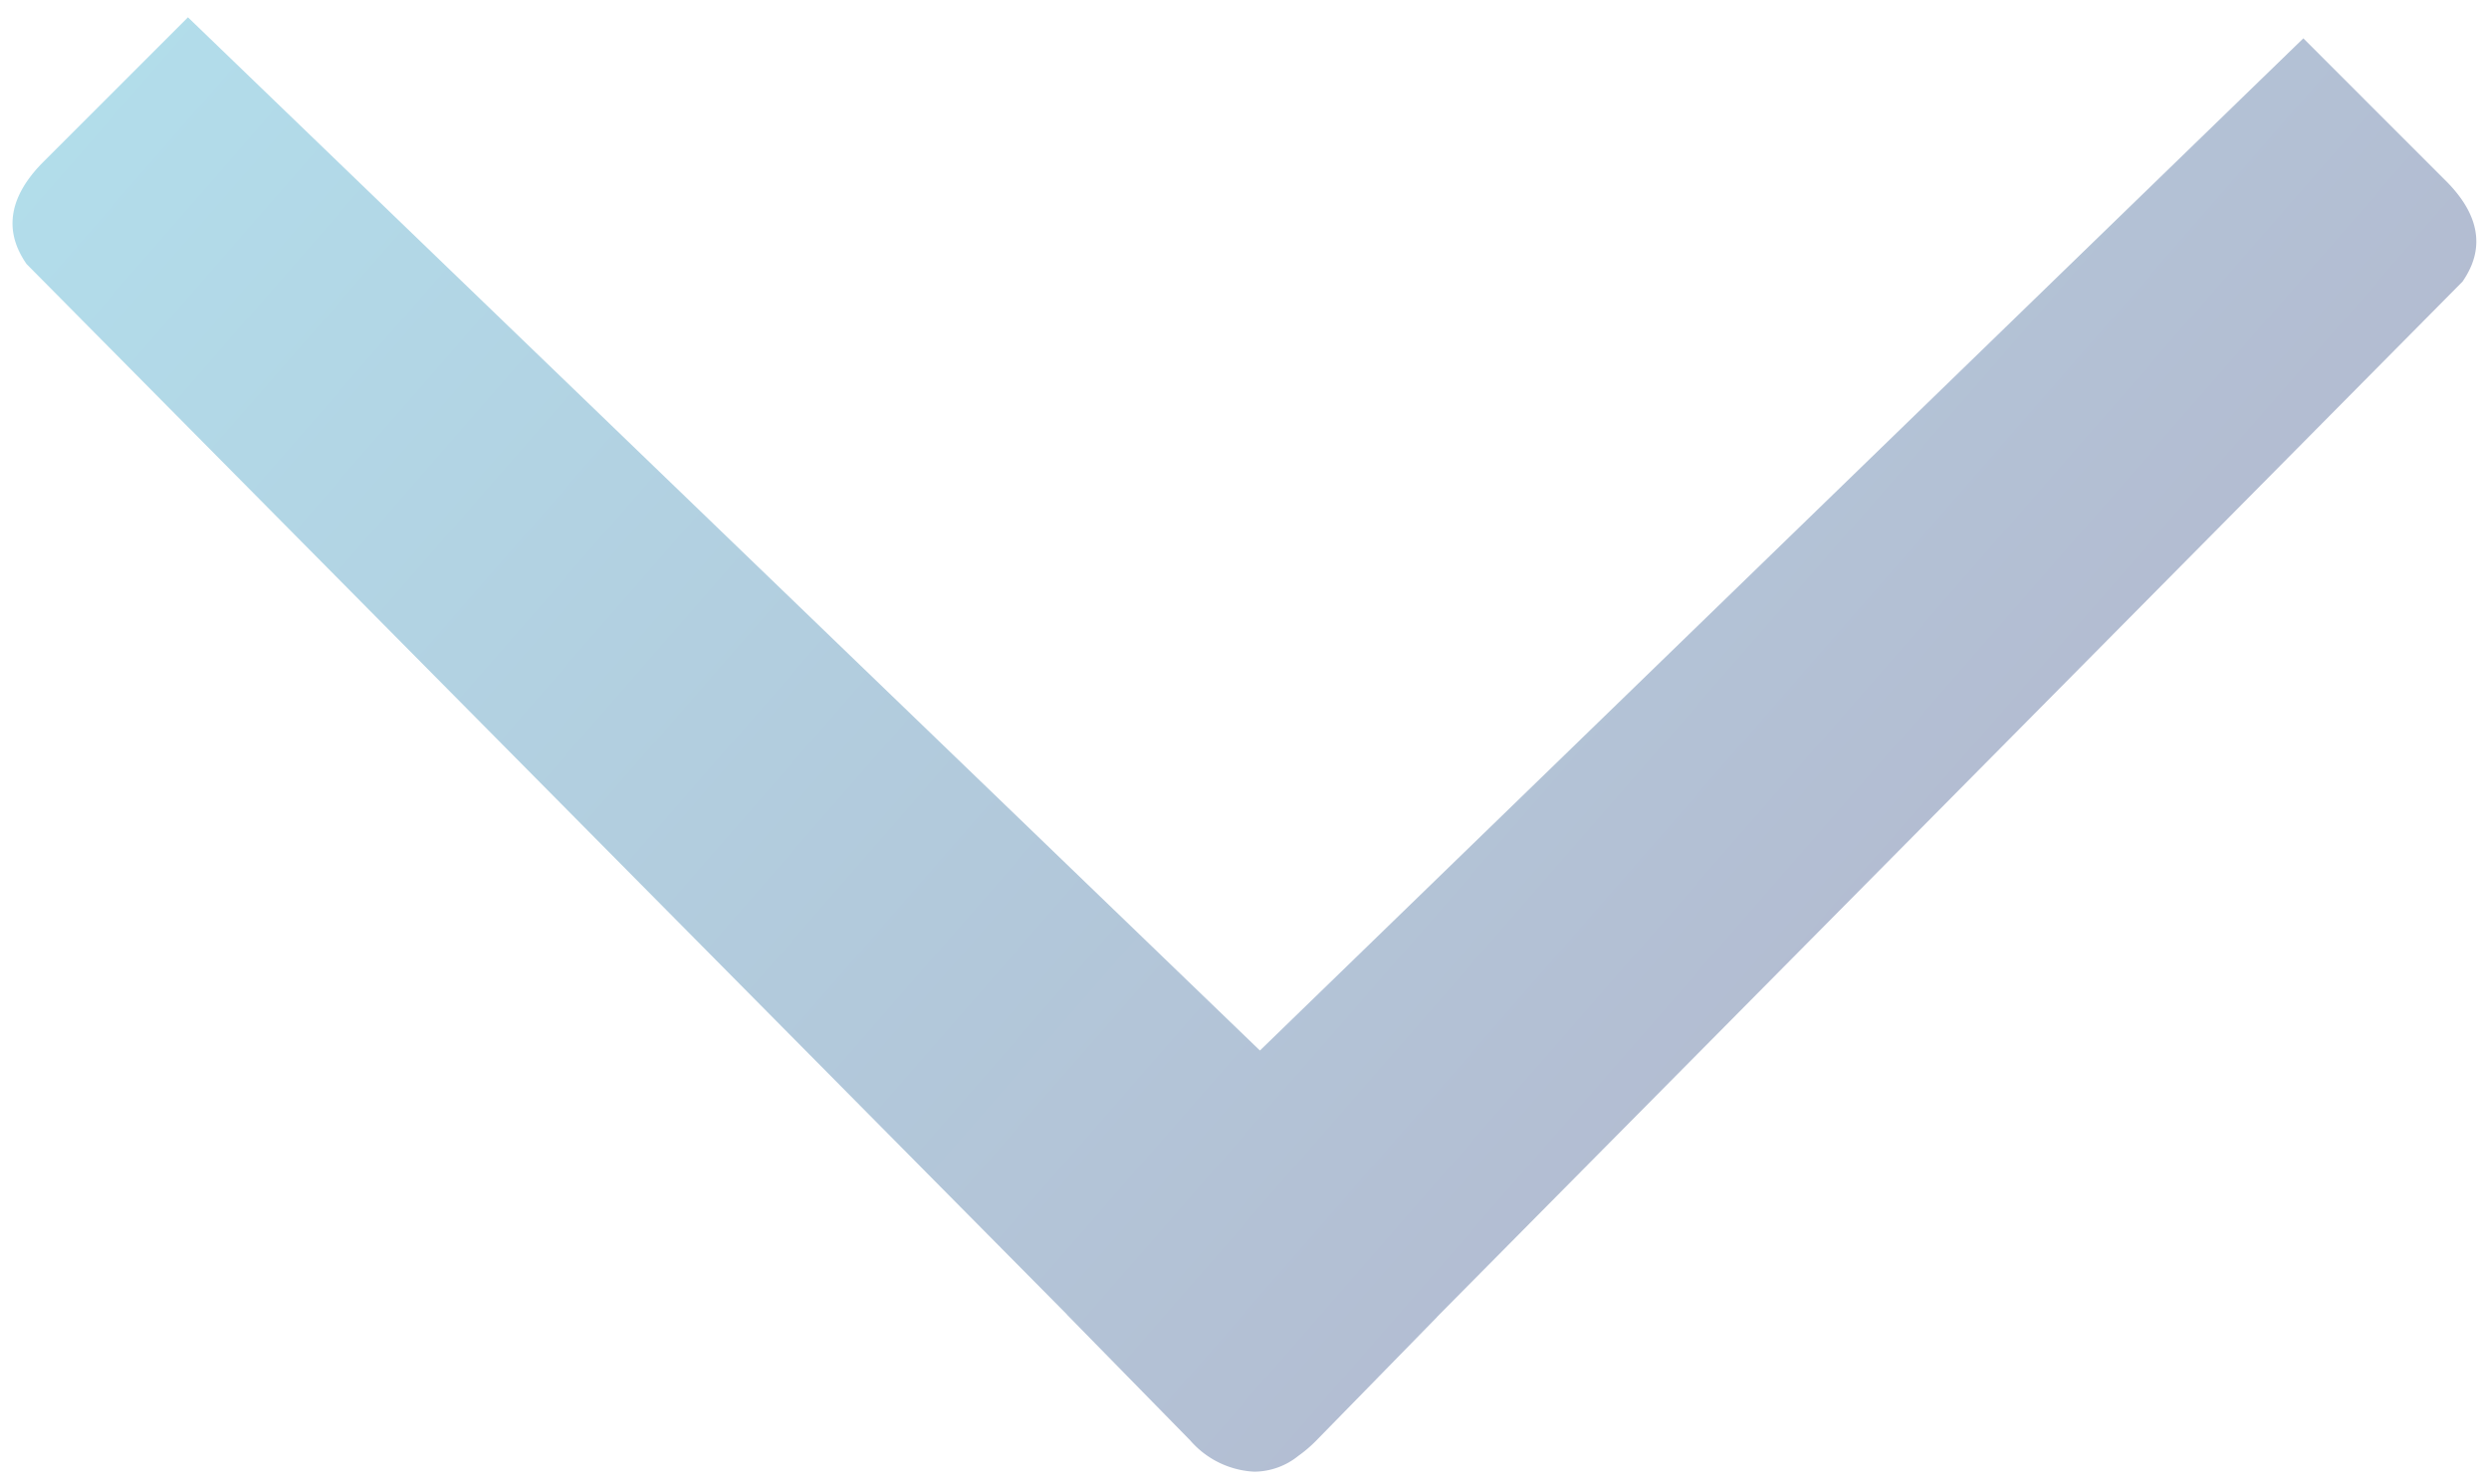 <svg xmlns="http://www.w3.org/2000/svg" xmlns:xlink="http://www.w3.org/1999/xlink" width="101.575" height="60.572" viewBox="0 0 101.575 60.572">
  <defs>
    <linearGradient id="linear-gradient" y1="0.158" x2="1" y2="0.662" gradientUnits="objectBoundingBox">
      <stop offset="0" stop-color="#008ebc"/>
      <stop offset="1" stop-color="#030753"/>
    </linearGradient>
  </defs>
  <path id="Union_1" data-name="Union 1" d="M12174.062,3447.1l-5.033-5.138v-.006l-42.459-42.882c-.471-.692-1.279-2.2.689-4.169l5.9-5.9,43.746,42.177,42.582-41.319,5.82,5.822c1.936,1.936,1.141,3.422.678,4.106l-41.854,42.267v.007l-4.955,5.068a5.421,5.421,0,0,1-.7.593v0a2.888,2.888,0,0,1-1.807.648A3.7,3.7,0,0,1,12174.062,3447.1Z" transform="translate(-12125.488 -3388.298)" stroke="rgba(0,0,0,0)" stroke-width="1" opacity="0.3" fill="url(#linear-gradient)"/>
</svg>
